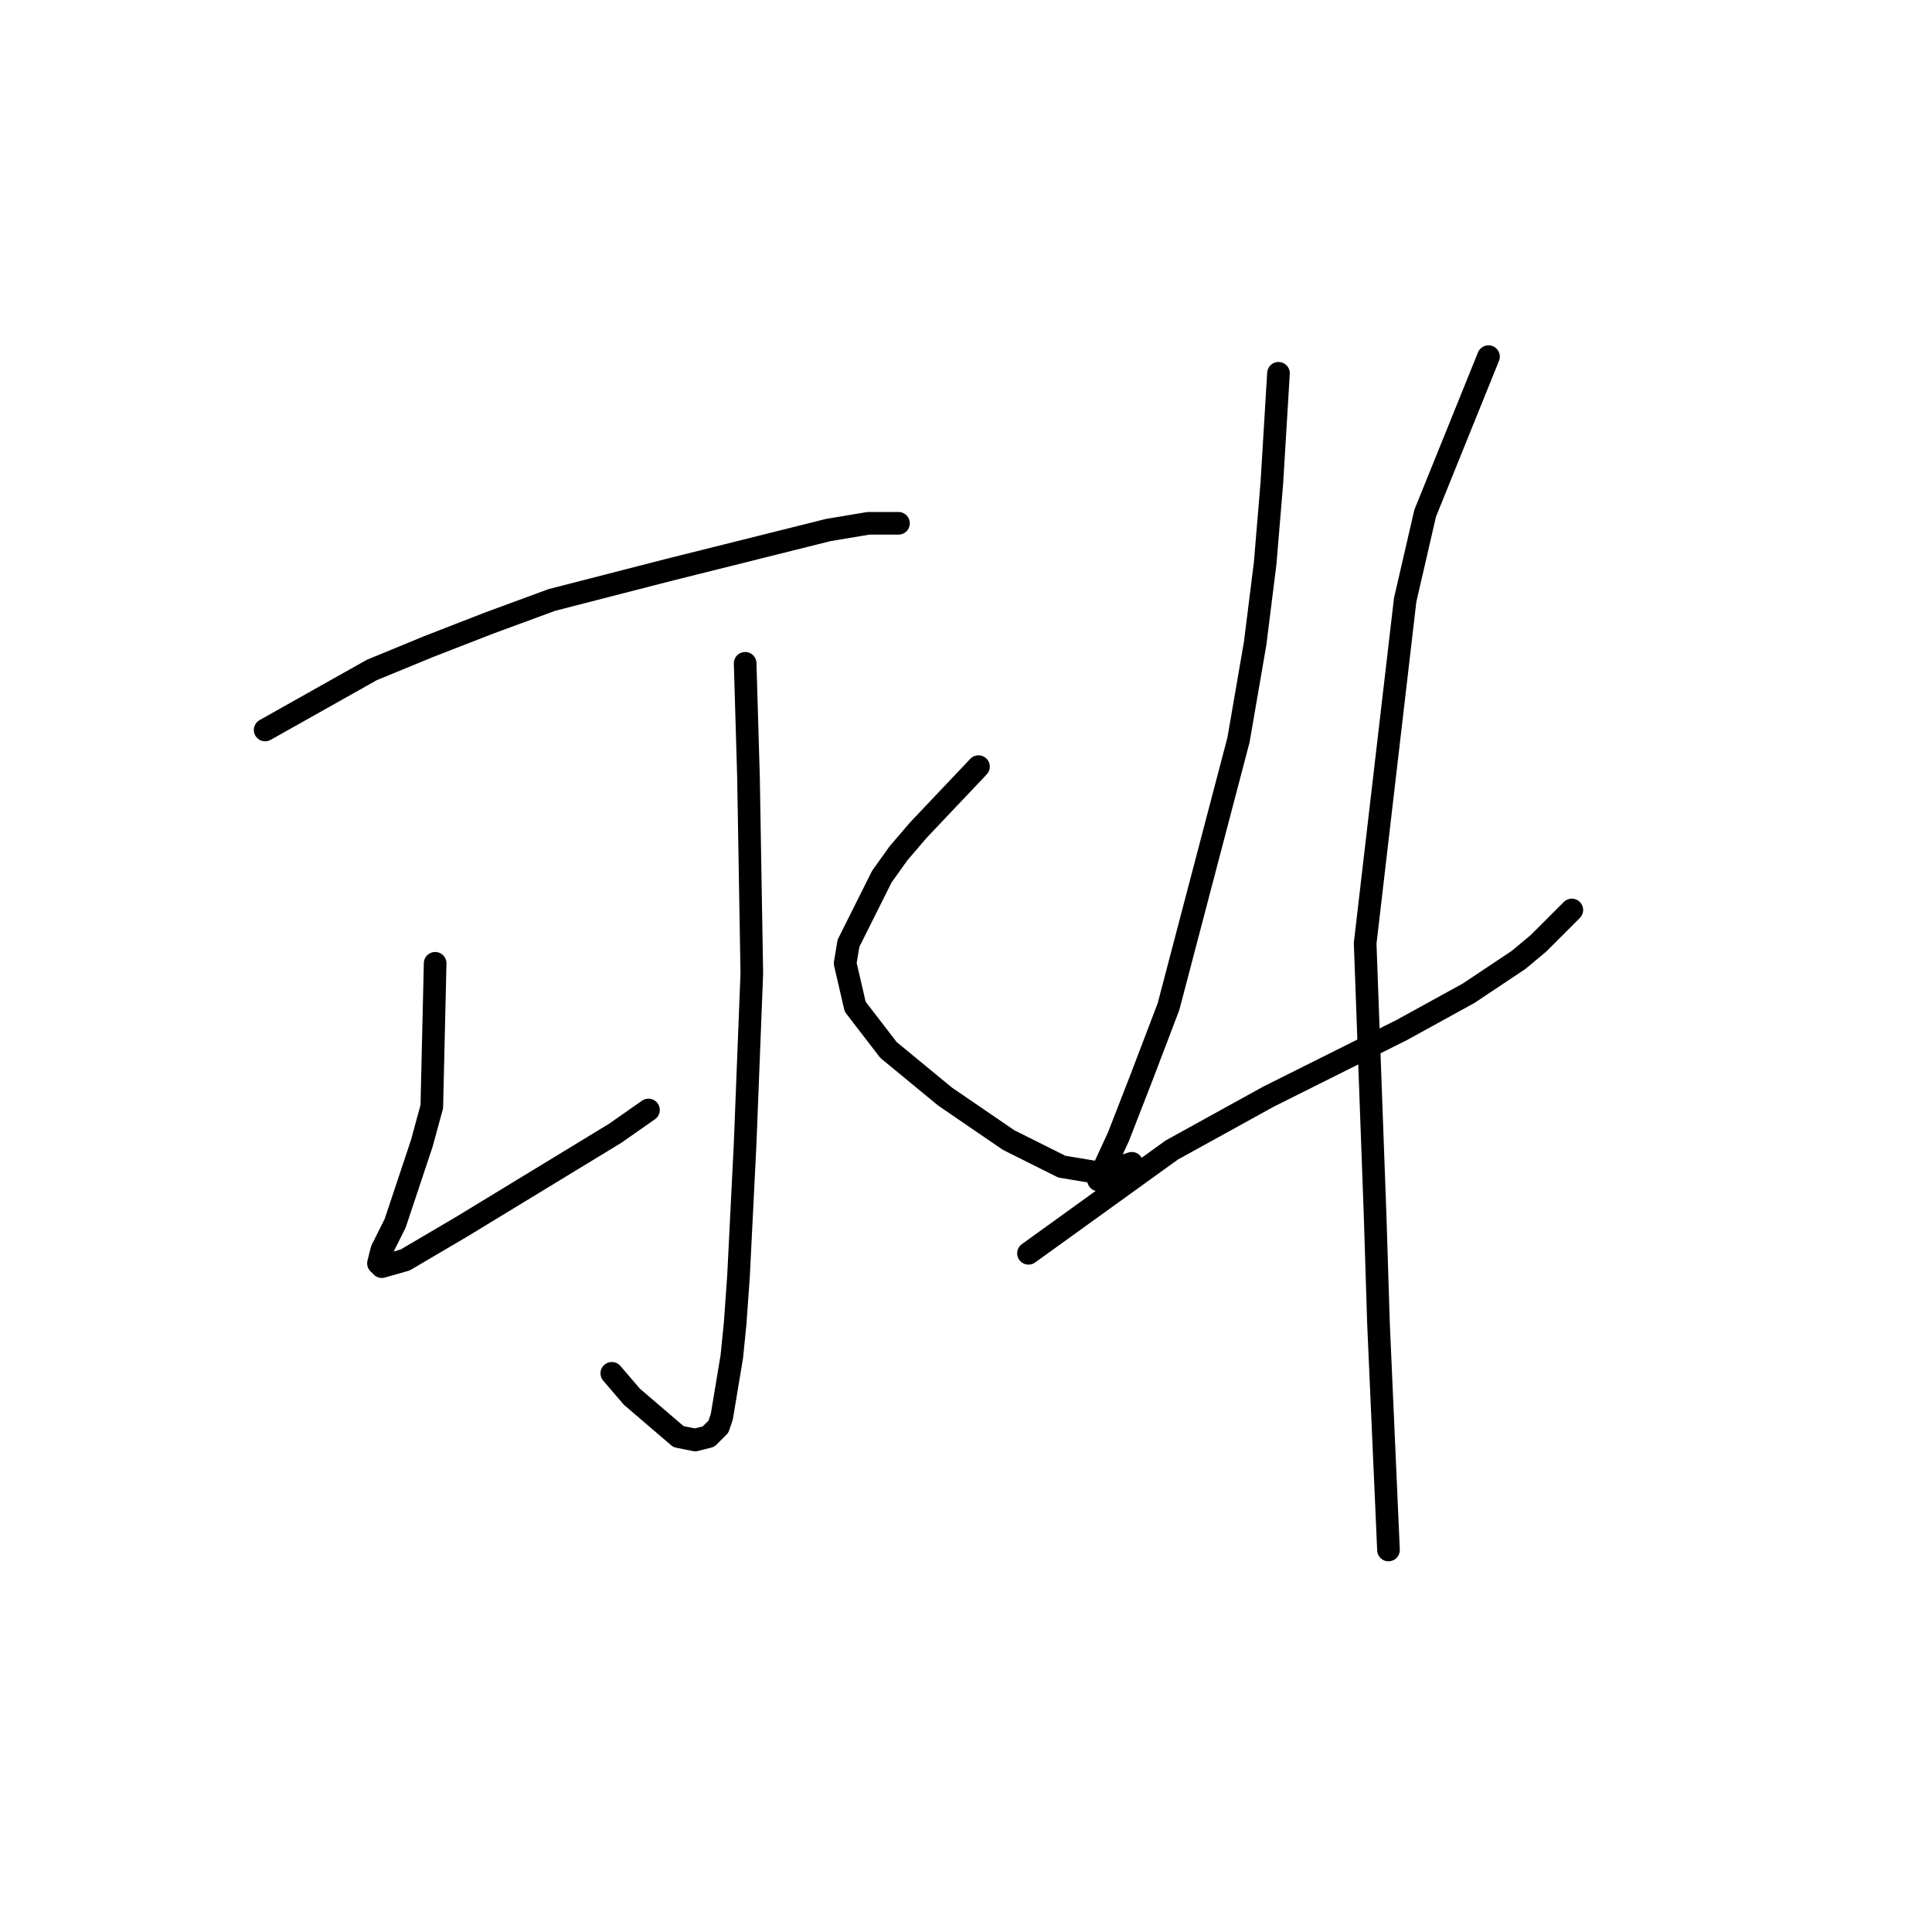 <?xml version="1.0" standalone="no"?>
    <svg width="256" height="256" xmlns="http://www.w3.org/2000/svg" version="1.1">
    <polyline stroke="black" stroke-width="3" stroke-linecap="round" fill="transparent" stroke-linejoin="round" points="35.133 96.725 49.267 88.775 56.776 85.683 64.726 82.591 73.118 79.499 88.577 75.524 100.945 72.432 109.778 70.224 115.079 69.34 119.054 69.34 119.054 69.34 " />
        <polyline stroke="black" stroke-width="3" stroke-linecap="round" fill="transparent" stroke-linejoin="round" points="98.736 87.891 99.178 102.909 99.62 128.968 98.736 151.495 97.853 169.162 97.411 175.346 96.969 179.763 95.644 187.713 95.203 189.038 93.878 190.363 92.111 190.805 89.902 190.363 83.719 185.063 81.069 181.971 81.069 181.971 " />
        <polyline stroke="black" stroke-width="3" stroke-linecap="round" fill="transparent" stroke-linejoin="round" points="57.659 127.643 57.217 146.636 55.892 151.495 52.359 162.095 50.592 165.629 50.15 167.395 50.592 167.837 53.684 166.954 61.193 162.537 71.351 156.353 81.51 150.17 85.927 147.078 85.927 147.078 " />
        <polyline stroke="black" stroke-width="3" stroke-linecap="round" fill="transparent" stroke-linejoin="round" points="129.654 101.584 121.704 109.976 119.054 113.068 116.845 116.16 112.428 124.993 111.987 127.643 113.312 133.385 117.729 139.127 125.237 145.311 133.63 151.053 140.697 154.586 145.997 155.47 149.972 154.145 149.972 154.145 " />
        <polyline stroke="black" stroke-width="3" stroke-linecap="round" fill="transparent" stroke-linejoin="round" points="169.406 49.464 168.523 64.04 167.64 74.641 166.315 85.241 164.106 98.05 154.831 133.385 151.297 142.661 148.205 150.611 145.555 156.353 145.555 156.353 " />
        <polyline stroke="black" stroke-width="3" stroke-linecap="round" fill="transparent" stroke-linejoin="round" points="136.28 166.07 155.272 152.378 168.081 145.311 185.749 136.477 194.583 131.619 201.208 127.202 203.858 124.993 208.275 120.576 208.275 120.576 " />
        <polyline stroke="black" stroke-width="3" stroke-linecap="round" fill="transparent" stroke-linejoin="round" points="197.233 47.256 188.841 68.015 186.191 79.499 180.89 124.993 182.215 161.212 182.657 175.346 183.982 205.381 183.982 205.381 " />
        </svg>